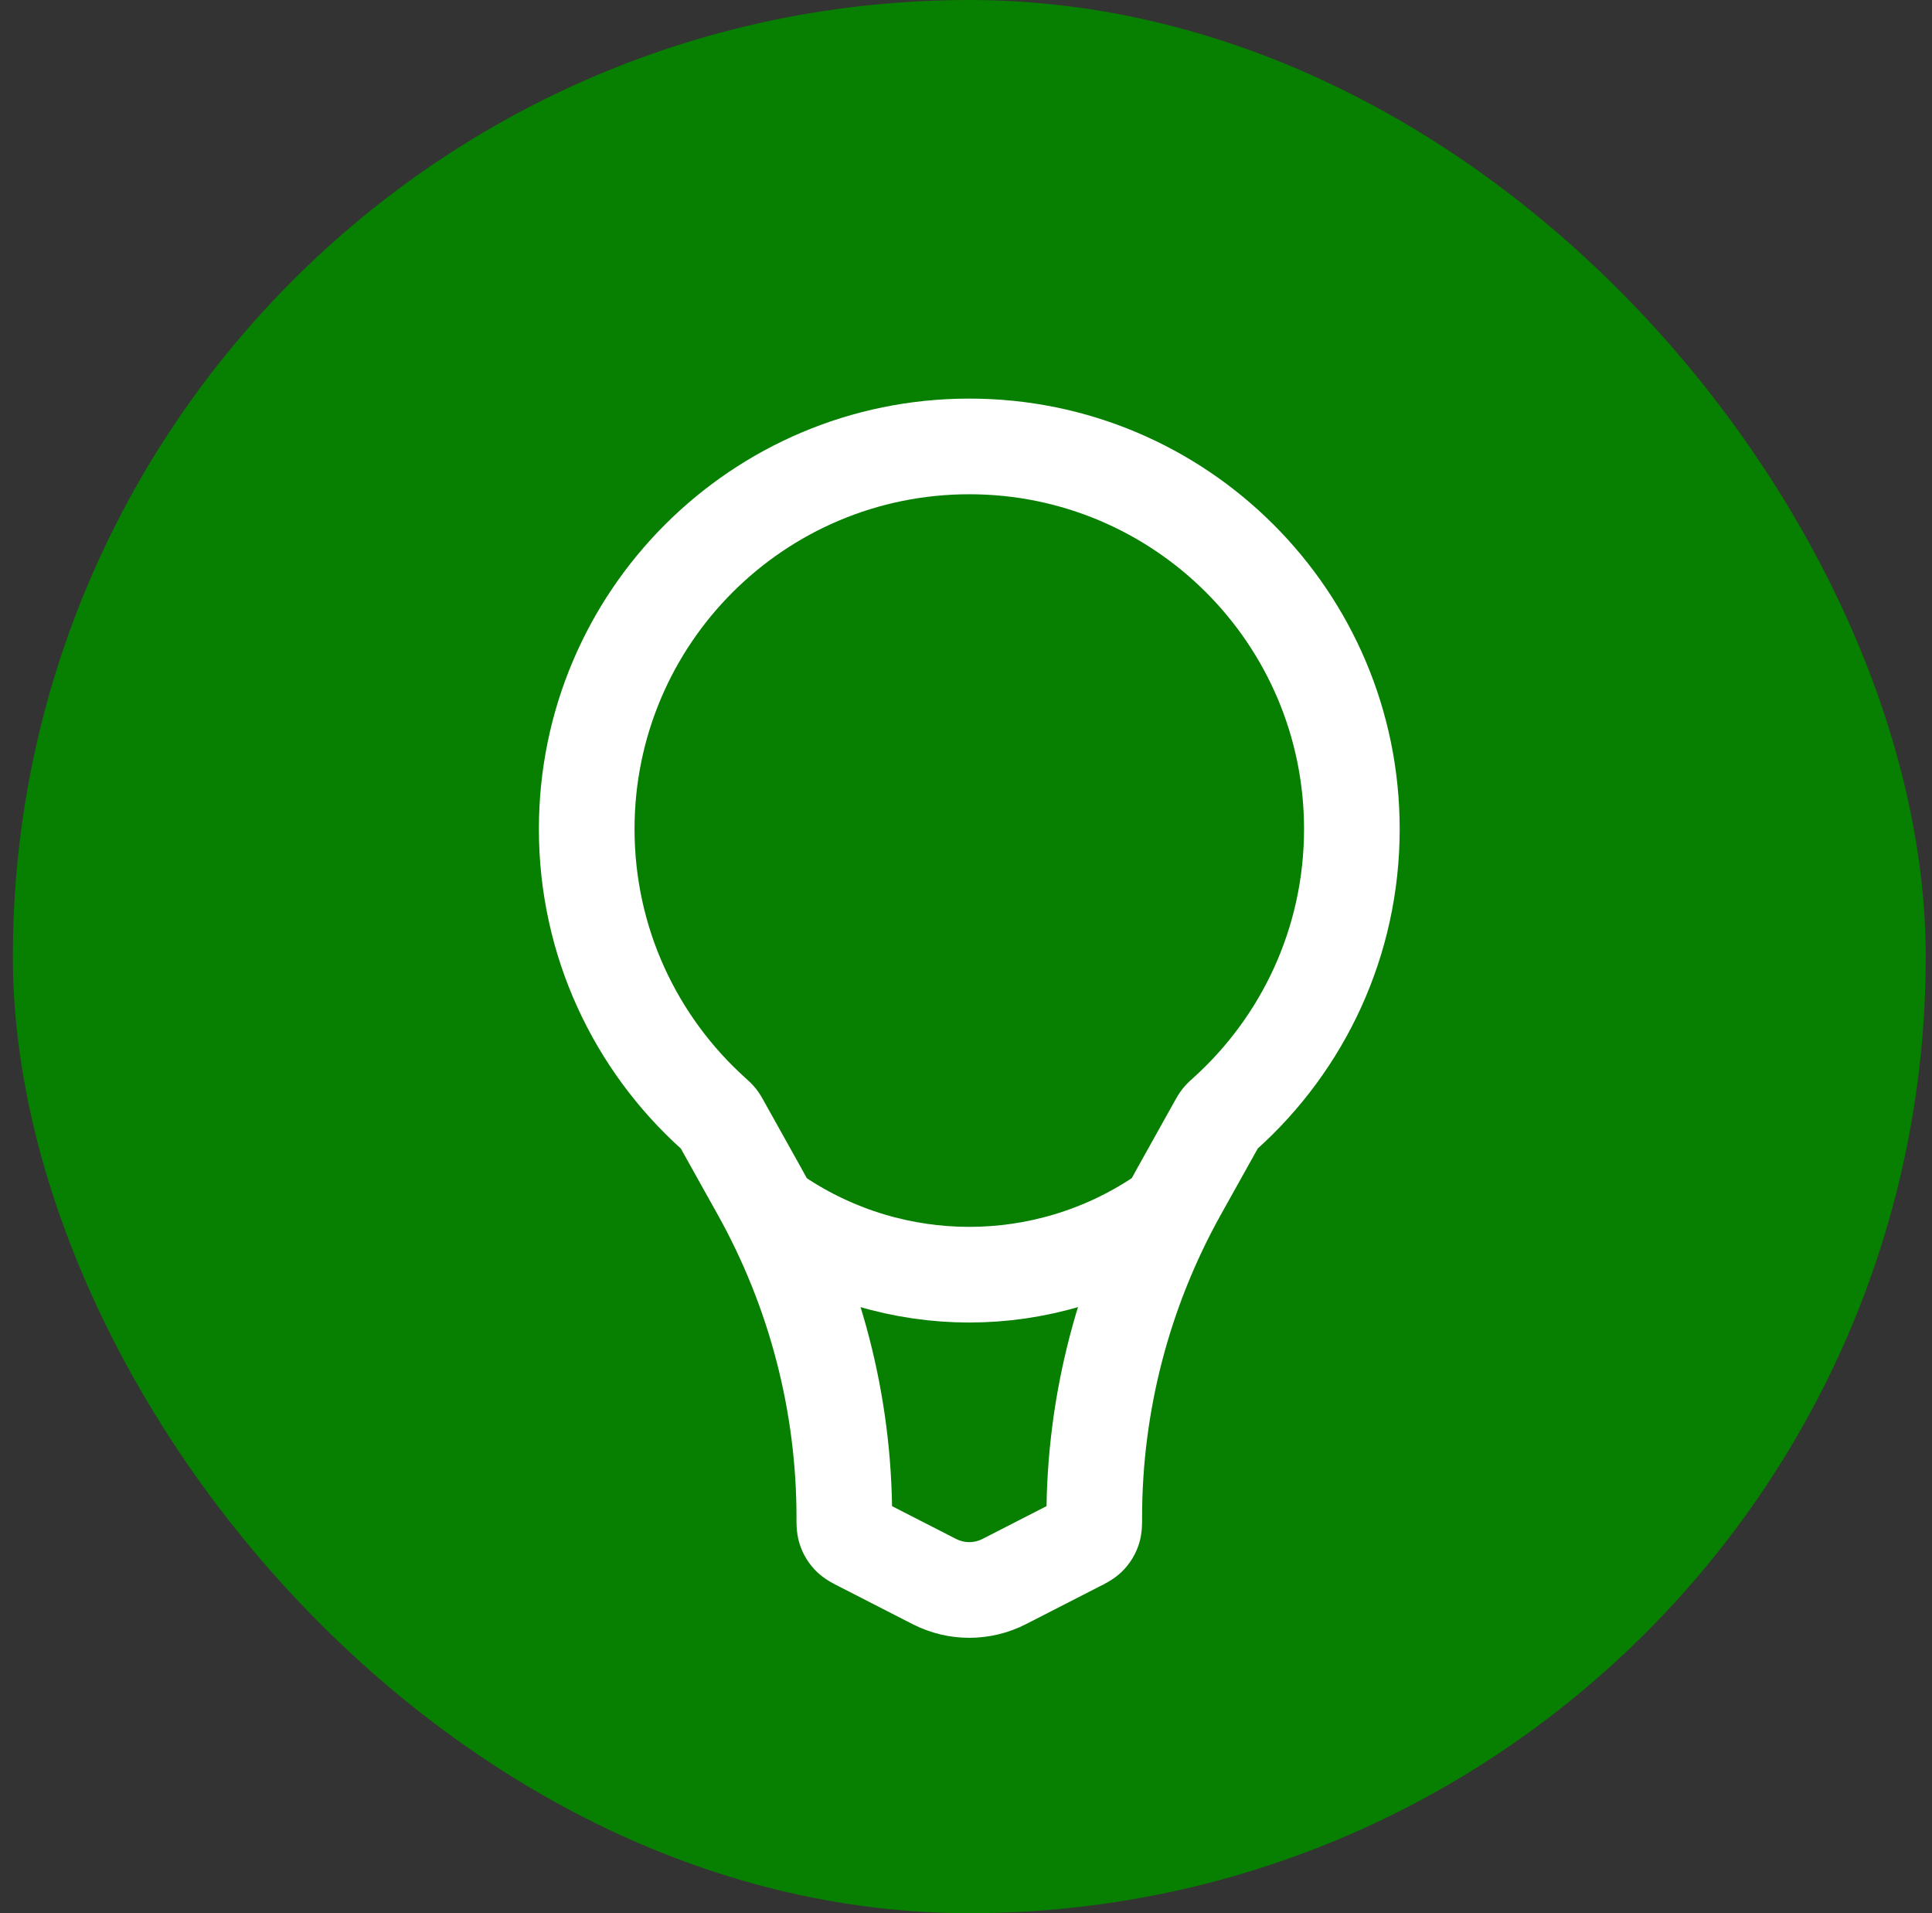 <svg width="101" height="100" viewBox="0 0 101 100" fill="none" xmlns="http://www.w3.org/2000/svg">
<rect x="0" y="0" width="101" height="100" fill="#333333" stroke="none"/>
<rect x="0.672" width="100" height="100" rx="50" fill="#077F00"/>
<path d="M39.703 62.268L41.886 61.05H41.886L39.703 62.268ZM48.849 82.667L49.988 80.442H49.988L48.849 82.667ZM52.495 82.667L53.634 84.892L52.495 82.667ZM61.641 62.268L63.824 63.487L61.641 62.268ZM56.375 80.68L55.236 78.455L56.375 80.68ZM56.895 80.367L55.17 78.558L56.895 80.367ZM57.164 79.928L59.561 80.638L57.164 79.928ZM44.18 79.928L46.577 79.217L44.18 79.928ZM44.969 80.68L43.829 82.905L44.969 80.68ZM44.449 80.367L46.173 78.558L44.449 80.367ZM37.306 58.211L35.634 60.071L37.306 58.211ZM37.739 58.75L35.556 59.968L37.739 58.75ZM37.562 58.46L35.609 60.02L37.562 58.46ZM64.038 58.211L62.367 56.352L64.038 58.211ZM63.605 58.75L65.788 59.968L63.605 58.75ZM63.781 58.46L61.828 56.901L63.781 58.46ZM68.172 43.334C68.172 48.502 65.934 53.145 62.367 56.352L65.709 60.071C70.287 55.955 73.172 49.98 73.172 43.334H68.172ZM50.672 25.834C60.337 25.834 68.172 33.669 68.172 43.334H73.172C73.172 30.907 63.098 20.834 50.672 20.834V25.834ZM33.172 43.334C33.172 33.669 41.007 25.834 50.672 25.834V20.834C38.245 20.834 28.172 30.907 28.172 43.334H33.172ZM38.977 56.352C35.41 53.145 33.172 48.502 33.172 43.334H28.172C28.172 49.98 31.057 55.955 35.634 60.071L38.977 56.352ZM41.886 61.05L39.922 57.532L35.556 59.968L37.52 63.487L41.886 61.05ZM46.639 79.322C46.639 72.926 45.002 66.636 41.886 61.05L37.52 63.487C40.221 68.328 41.639 73.779 41.639 79.322H46.639ZM49.988 80.442L46.108 78.455L43.829 82.905L47.709 84.892L49.988 80.442ZM51.355 80.442C50.926 80.661 50.417 80.661 49.988 80.442L47.709 84.892C49.569 85.844 51.774 85.844 53.634 84.892L51.355 80.442ZM55.236 78.455L51.355 80.442L53.634 84.892L57.515 82.905L55.236 78.455ZM59.458 61.05C56.341 66.636 54.705 72.926 54.705 79.322H59.705C59.705 73.779 61.123 68.328 63.824 63.487L59.458 61.05ZM61.421 57.532L59.458 61.05L63.824 63.487L65.788 59.968L61.421 57.532ZM57.515 82.905C57.653 82.834 58.19 82.587 58.62 82.177L55.17 78.558C55.238 78.493 55.302 78.442 55.354 78.405C55.403 78.37 55.437 78.35 55.441 78.348C55.445 78.346 55.434 78.352 55.395 78.372C55.356 78.393 55.308 78.418 55.236 78.455L57.515 82.905ZM54.705 79.322C54.705 79.404 54.705 79.457 54.705 79.502C54.704 79.546 54.703 79.558 54.704 79.554C54.704 79.549 54.706 79.51 54.715 79.45C54.724 79.387 54.74 79.307 54.767 79.217L59.561 80.638C59.73 80.068 59.705 79.477 59.705 79.322H54.705ZM58.62 82.177C59.063 81.755 59.387 81.225 59.561 80.638L54.767 79.217C54.842 78.966 54.981 78.739 55.17 78.558L58.62 82.177ZM41.639 79.322C41.639 79.477 41.614 80.068 41.783 80.638L46.577 79.217C46.603 79.307 46.619 79.387 46.629 79.45C46.638 79.51 46.64 79.549 46.64 79.554C46.64 79.558 46.639 79.546 46.639 79.502C46.639 79.457 46.639 79.404 46.639 79.322H41.639ZM46.108 78.455C46.035 78.418 45.988 78.393 45.949 78.372C45.91 78.352 45.899 78.346 45.903 78.348C45.907 78.35 45.941 78.37 45.99 78.405C46.042 78.442 46.105 78.493 46.173 78.558L42.724 82.177C43.154 82.587 43.691 82.834 43.829 82.905L46.108 78.455ZM41.783 80.638C41.957 81.225 42.281 81.755 42.724 82.177L46.173 78.558C46.363 78.739 46.502 78.966 46.577 79.217L41.783 80.638ZM35.634 60.071C35.67 60.103 35.694 60.124 35.714 60.142C35.734 60.16 35.74 60.166 35.739 60.166C35.738 60.164 35.68 60.11 35.609 60.02L39.516 56.901C39.304 56.635 39.045 56.413 38.977 56.352L35.634 60.071ZM39.922 57.532C39.879 57.454 39.726 57.164 39.516 56.901L35.609 60.02C35.576 59.979 35.55 59.942 35.529 59.912C35.51 59.884 35.498 59.864 35.496 59.86C35.494 59.857 35.497 59.862 35.508 59.882C35.52 59.903 35.534 59.928 35.556 59.968L39.922 57.532ZM62.367 56.352C62.299 56.413 62.039 56.635 61.828 56.901L65.735 60.02C65.664 60.11 65.606 60.164 65.604 60.166C65.604 60.166 65.61 60.16 65.63 60.142C65.65 60.124 65.674 60.103 65.709 60.071L62.367 56.352ZM65.788 59.968C65.81 59.928 65.824 59.903 65.836 59.882C65.847 59.862 65.85 59.857 65.848 59.86C65.846 59.864 65.834 59.884 65.815 59.912C65.794 59.942 65.768 59.979 65.735 60.02L61.828 56.901C61.617 57.164 61.465 57.454 61.421 57.532L65.788 59.968Z" fill="white"/>
<path d="M60.643 63.6V63.6C54.606 67.635 46.732 67.635 40.695 63.6V63.6" stroke="white" stroke-width="5"/>
</svg>
